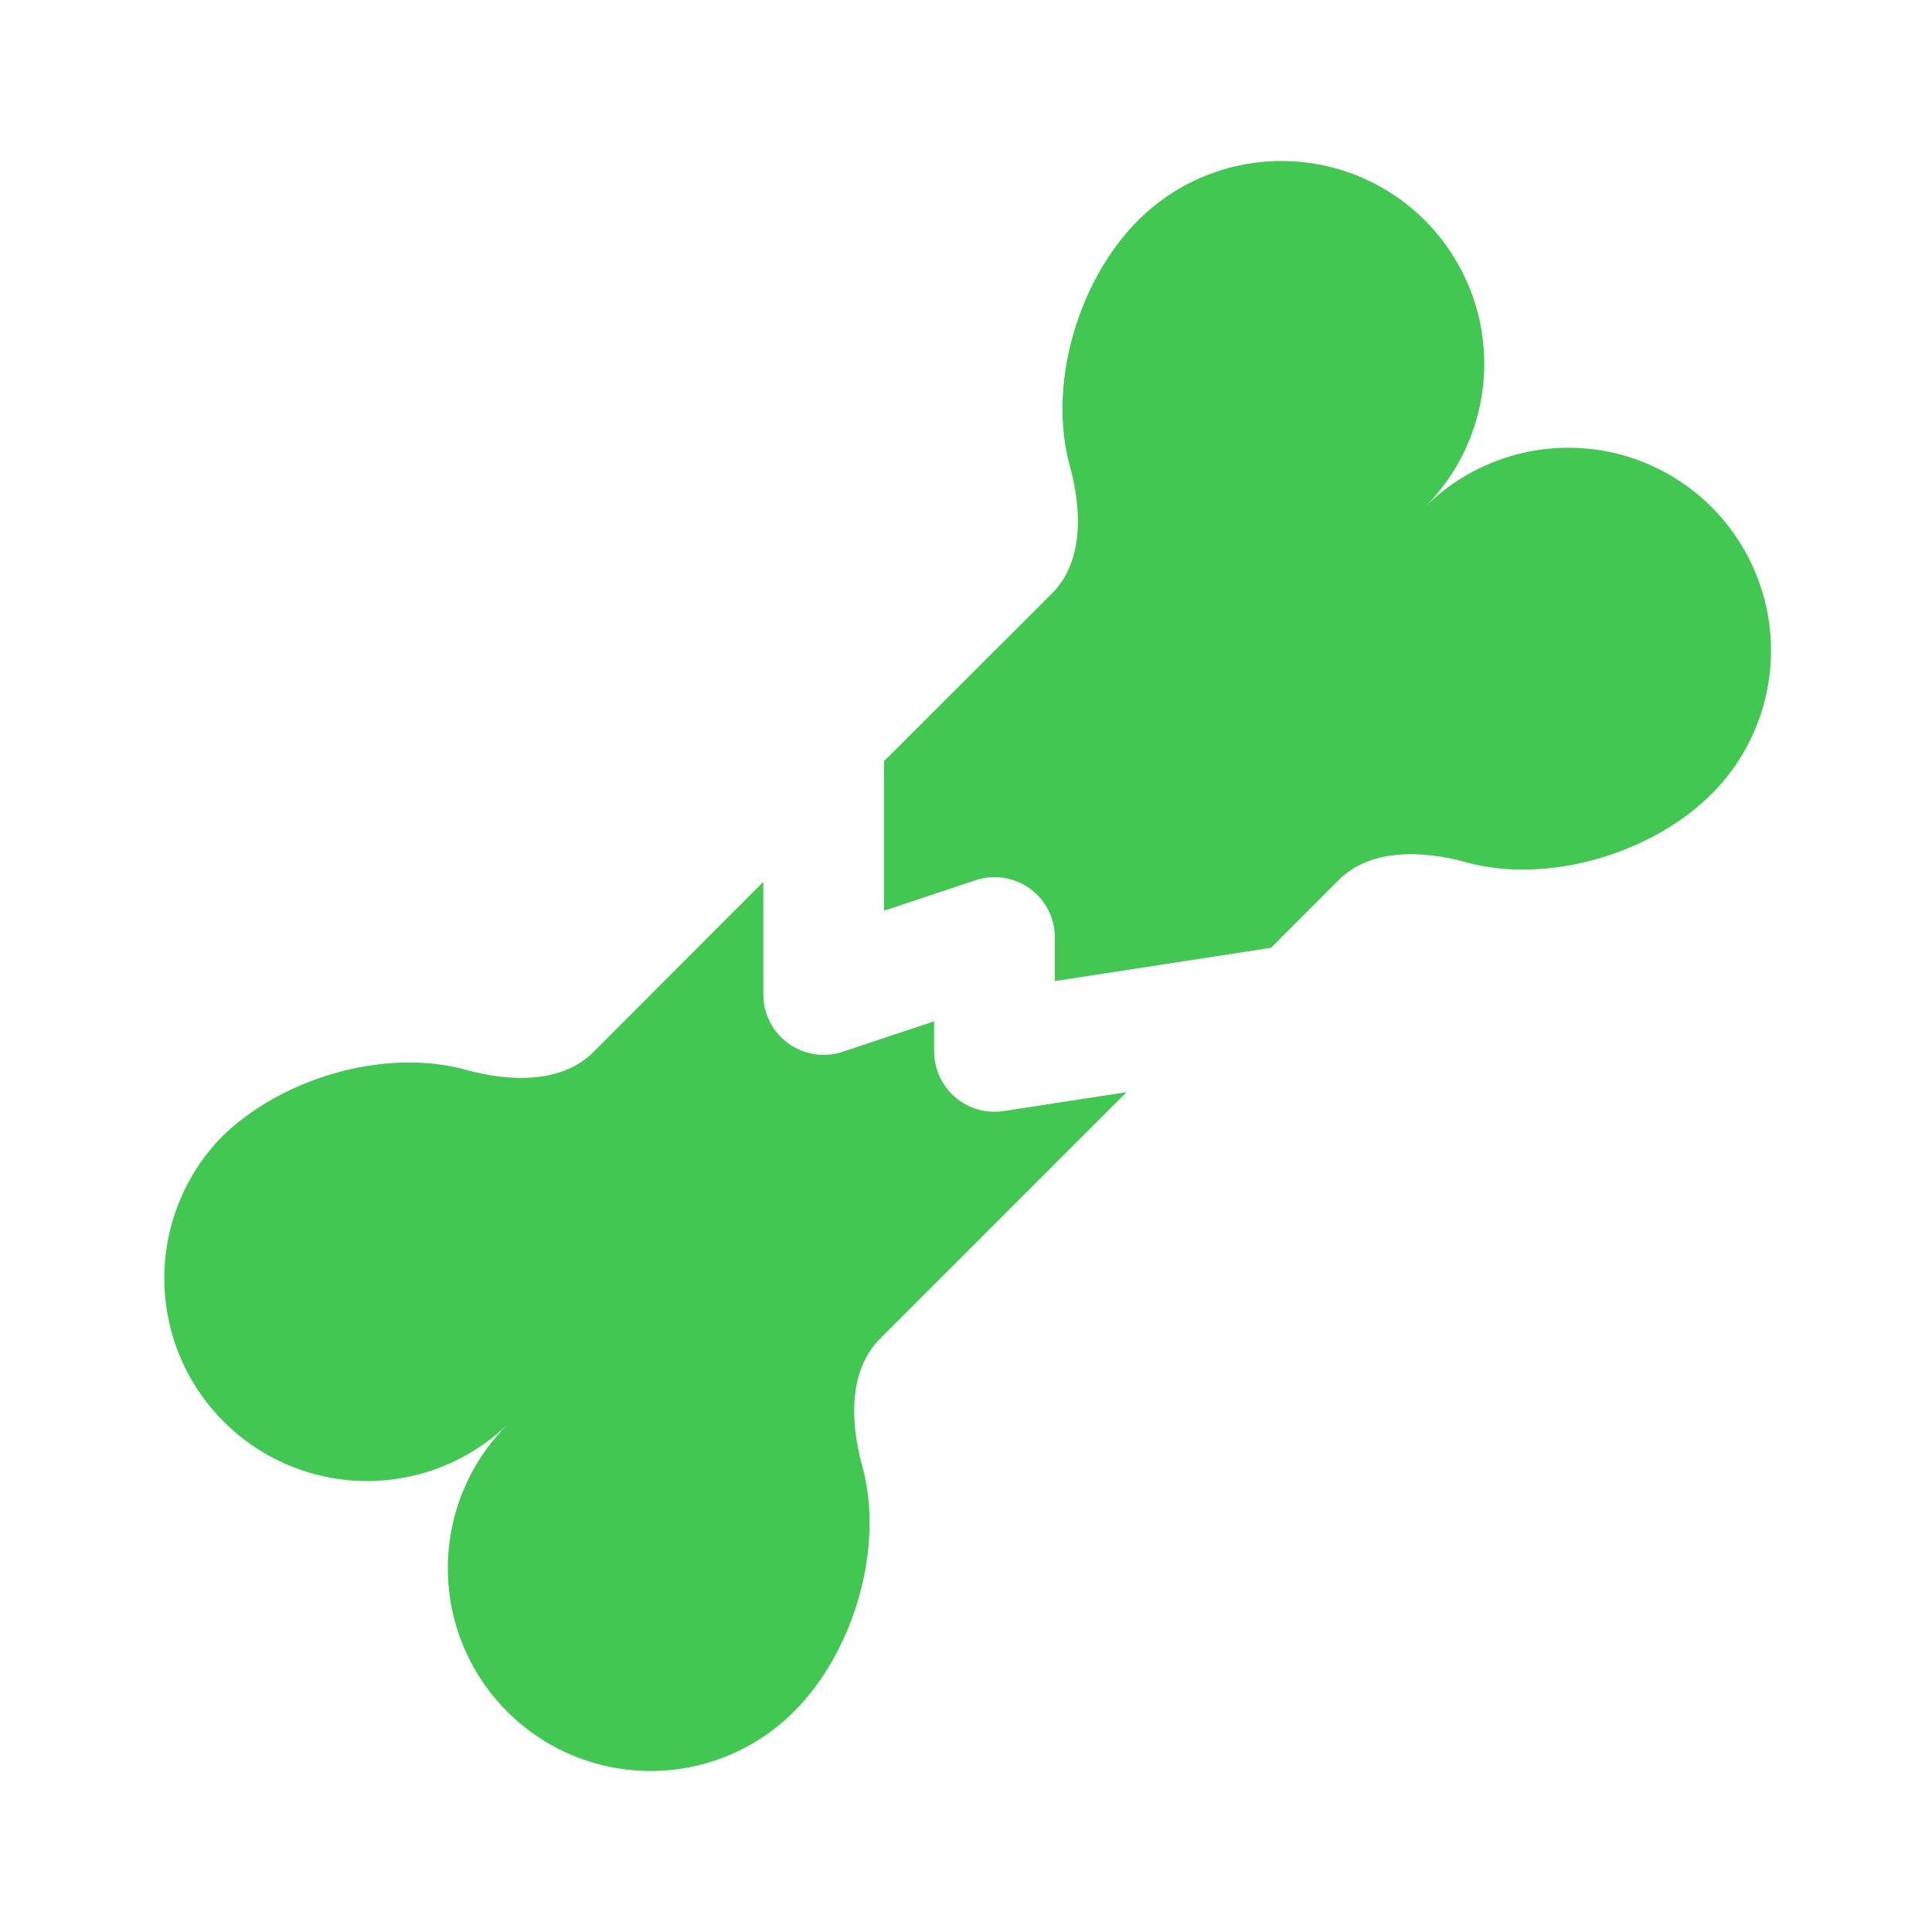 <svg width="24" height="24" viewBox="0 0 24 24" fill="#41c752" xmlns="http://www.w3.org/2000/svg">
<g id="solar:bone-crack-bold">
<path id="Vector" d="M13.29 5.79C13.01 4.776 13.394 3.481 14.137 2.738C14.61 2.265 15.25 2 15.918 2C16.587 2 17.227 2.265 17.7 2.737C18.172 3.21 18.438 3.85 18.438 4.519C18.438 5.187 18.173 5.827 17.7 6.3C18.173 5.828 18.814 5.562 19.482 5.562C20.15 5.562 20.791 5.828 21.263 6.3C21.735 6.773 22 7.414 22 8.082C22 8.75 21.735 9.391 21.262 9.863C20.519 10.606 19.224 10.991 18.21 10.711C17.674 10.562 17.025 10.538 16.631 10.931L15.789 11.774L13.104 12.187V11.647C13.104 11.528 13.076 11.411 13.022 11.305C12.968 11.199 12.89 11.108 12.793 11.038C12.697 10.969 12.585 10.923 12.468 10.905C12.35 10.887 12.23 10.897 12.117 10.935L10.982 11.313V9.455L13.07 7.37C13.463 6.976 13.439 6.327 13.29 5.79ZM9.482 10.955L7.37 13.07C6.976 13.463 6.327 13.439 5.79 13.29C4.777 13.01 3.482 13.395 2.739 14.138C2.284 14.614 2.034 15.249 2.041 15.907C2.048 16.565 2.313 17.194 2.779 17.66C3.244 18.125 3.873 18.39 4.531 18.398C5.189 18.405 5.824 18.155 6.3 17.7C5.828 18.172 5.563 18.813 5.563 19.481C5.563 20.149 5.828 20.79 6.301 21.262C6.773 21.735 7.414 22 8.082 22C8.75 22 9.391 21.734 9.863 21.262C10.606 20.519 10.991 19.224 10.711 18.21C10.562 17.674 10.538 17.025 10.931 16.631L13.995 13.567L12.468 13.802C12.361 13.818 12.252 13.812 12.148 13.782C12.044 13.752 11.948 13.7 11.866 13.63C11.784 13.56 11.718 13.472 11.673 13.374C11.628 13.276 11.604 13.169 11.604 13.061V12.687L10.47 13.065C10.358 13.103 10.238 13.113 10.12 13.095C10.002 13.077 9.891 13.032 9.794 12.963C9.698 12.893 9.619 12.802 9.565 12.696C9.511 12.59 9.482 12.473 9.482 12.354V10.955Z" fill="#41c752"/>
</g>
</svg>
